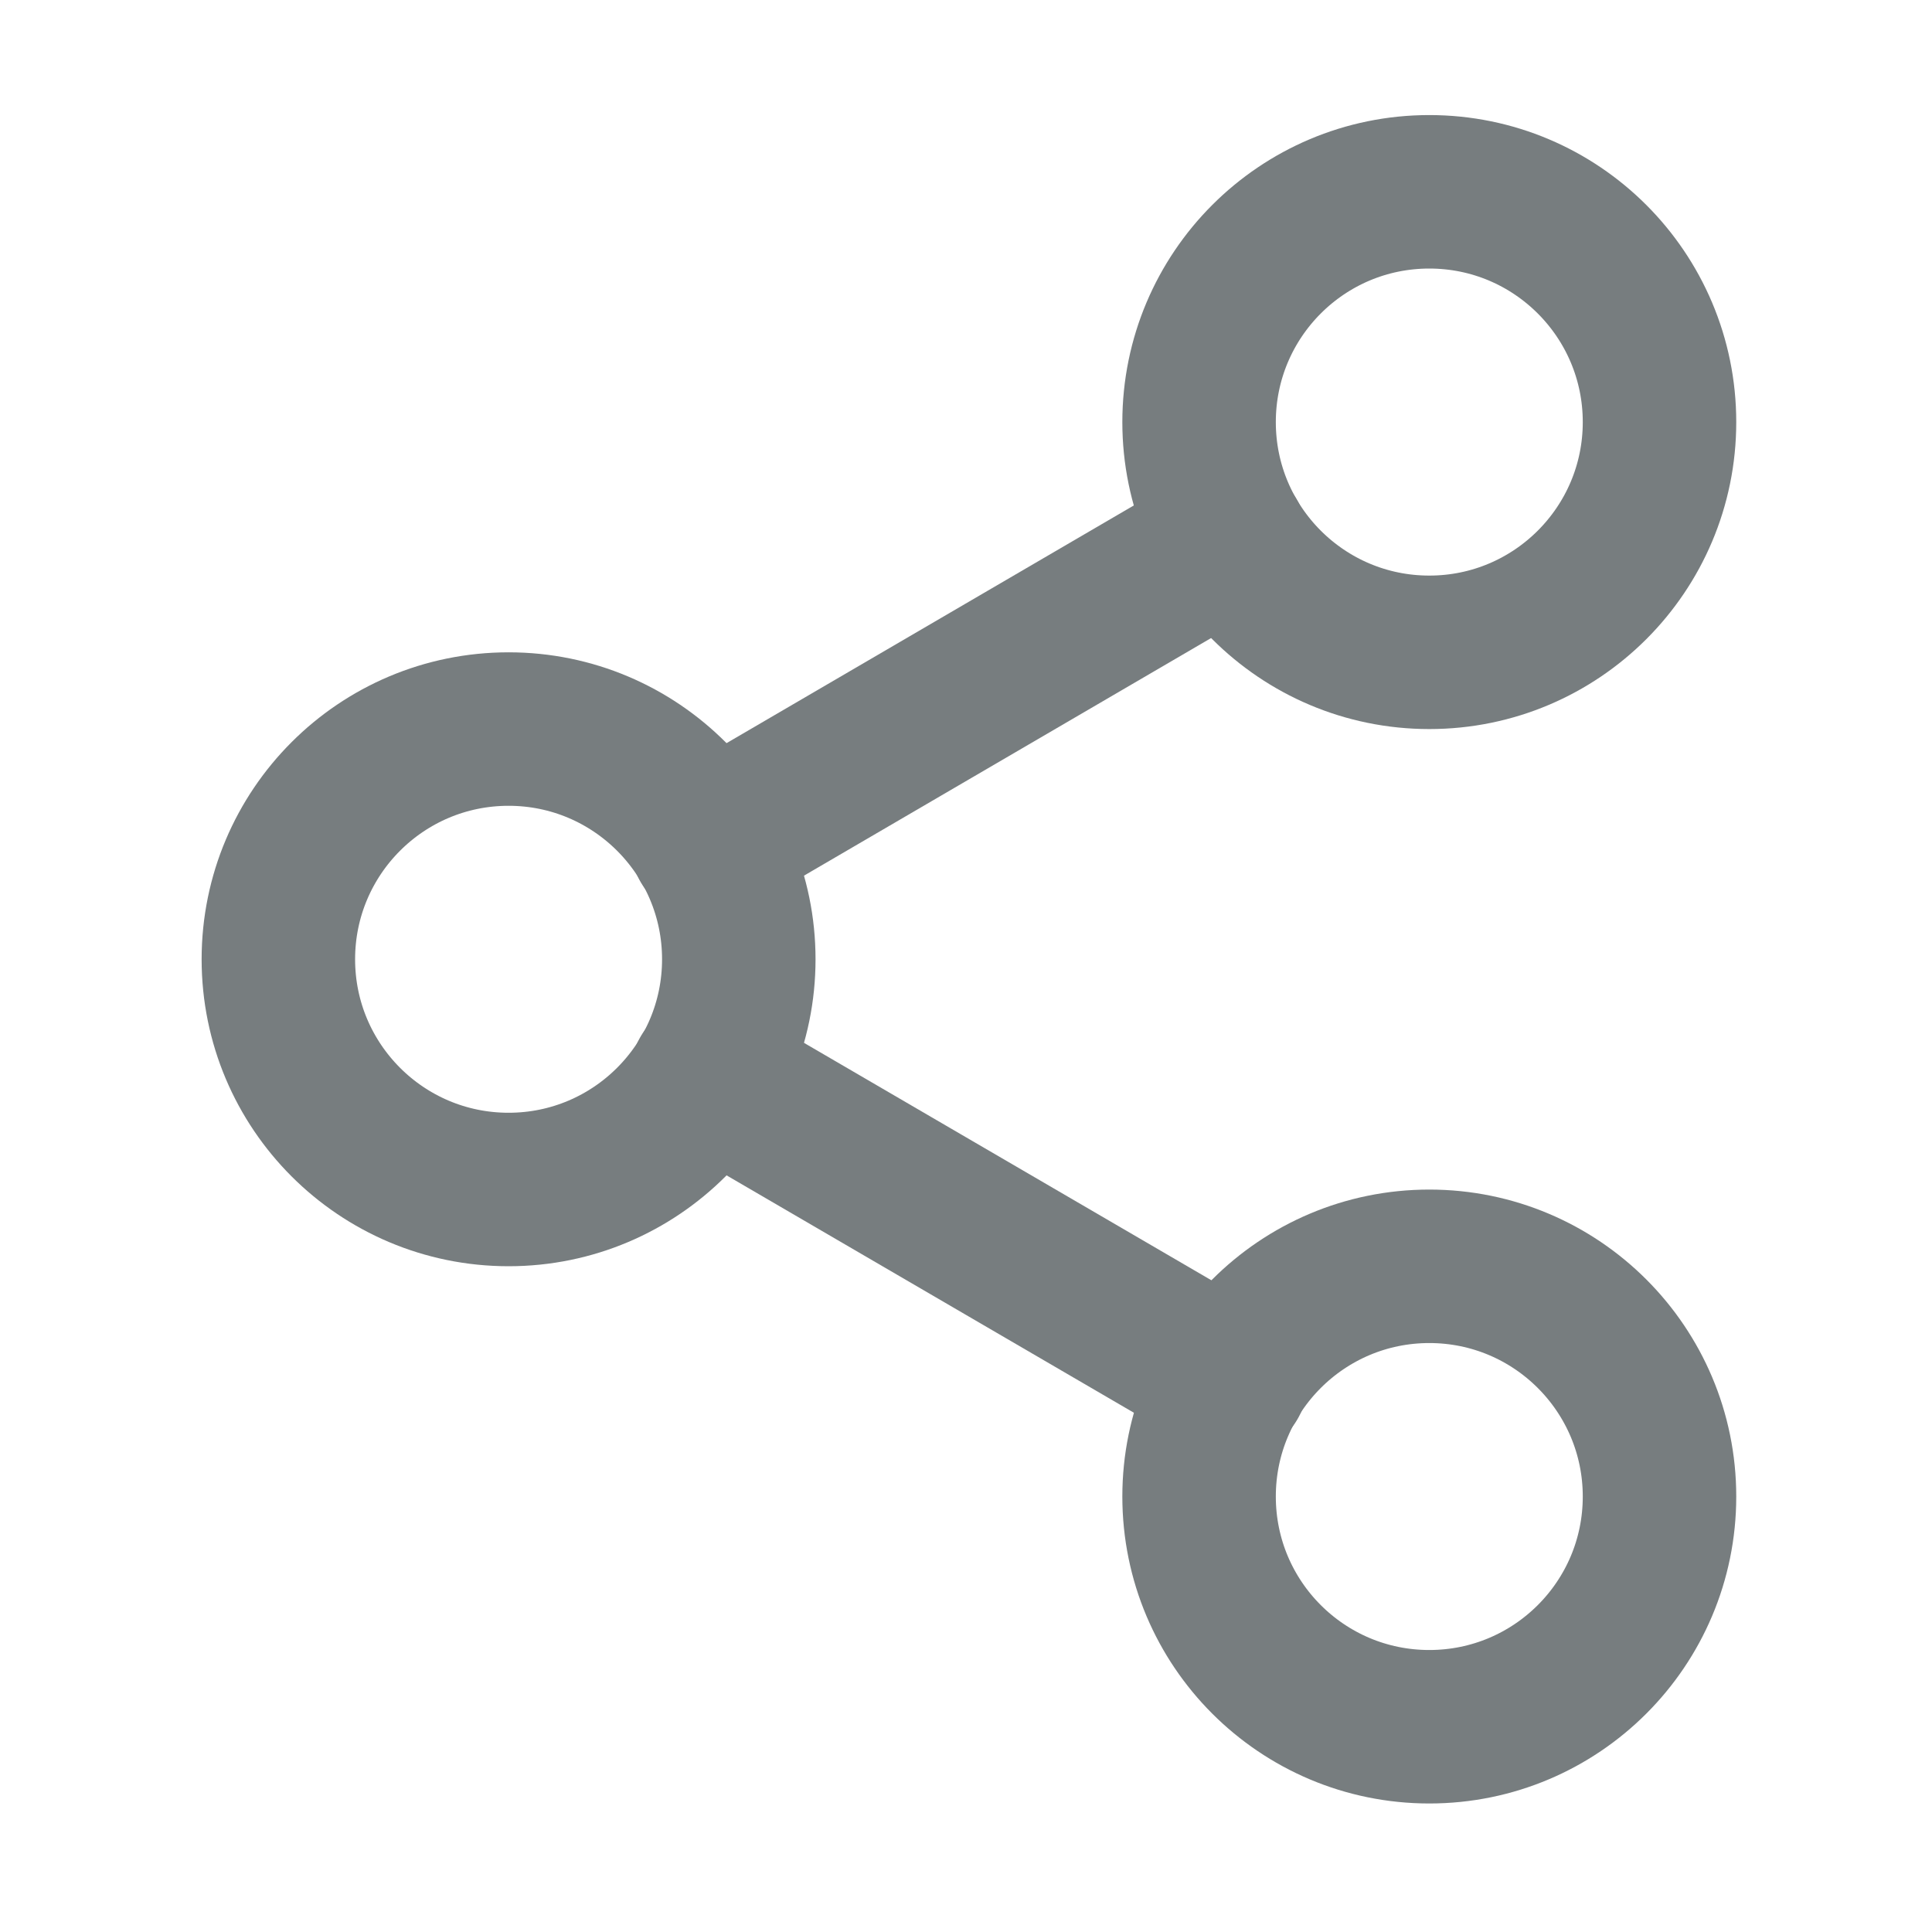 <svg width="25" height="25" viewBox="0 0 25 25" fill="none" xmlns="http://www.w3.org/2000/svg">
<path d="M18.495 8.441C20.14 8.441 21.474 7.107 21.474 5.462C21.474 3.816 20.14 2.482 18.495 2.482C16.849 2.482 15.516 3.816 15.516 5.462C15.516 7.107 16.849 8.441 18.495 8.441Z" stroke="#777D7F" stroke-width="1.986" stroke-linecap="round" stroke-linejoin="round"/>
<path d="M6.581 15.392C8.226 15.392 9.56 14.058 9.56 12.413C9.56 10.768 8.226 9.434 6.581 9.434C4.935 9.434 3.602 10.768 3.602 12.413C3.602 14.058 4.935 15.392 6.581 15.392Z" stroke="#777D7F" stroke-width="1.986" stroke-linecap="round" stroke-linejoin="round"/>
<path d="M18.495 22.344C20.14 22.344 21.474 21.011 21.474 19.365C21.474 17.72 20.14 16.386 18.495 16.386C16.849 16.386 15.516 17.72 15.516 19.365C15.516 21.011 16.849 22.344 18.495 22.344Z" stroke="#777D7F" stroke-width="1.986" stroke-linecap="round" stroke-linejoin="round"/>
<path d="M9.148 13.912L15.931 17.865" stroke="#777D7F" stroke-width="1.986" stroke-linecap="round" stroke-linejoin="round"/>
<path d="M15.921 6.961L9.148 10.914" stroke="#777D7F" stroke-width="1.986" stroke-linecap="round" stroke-linejoin="round"/>
</svg>
